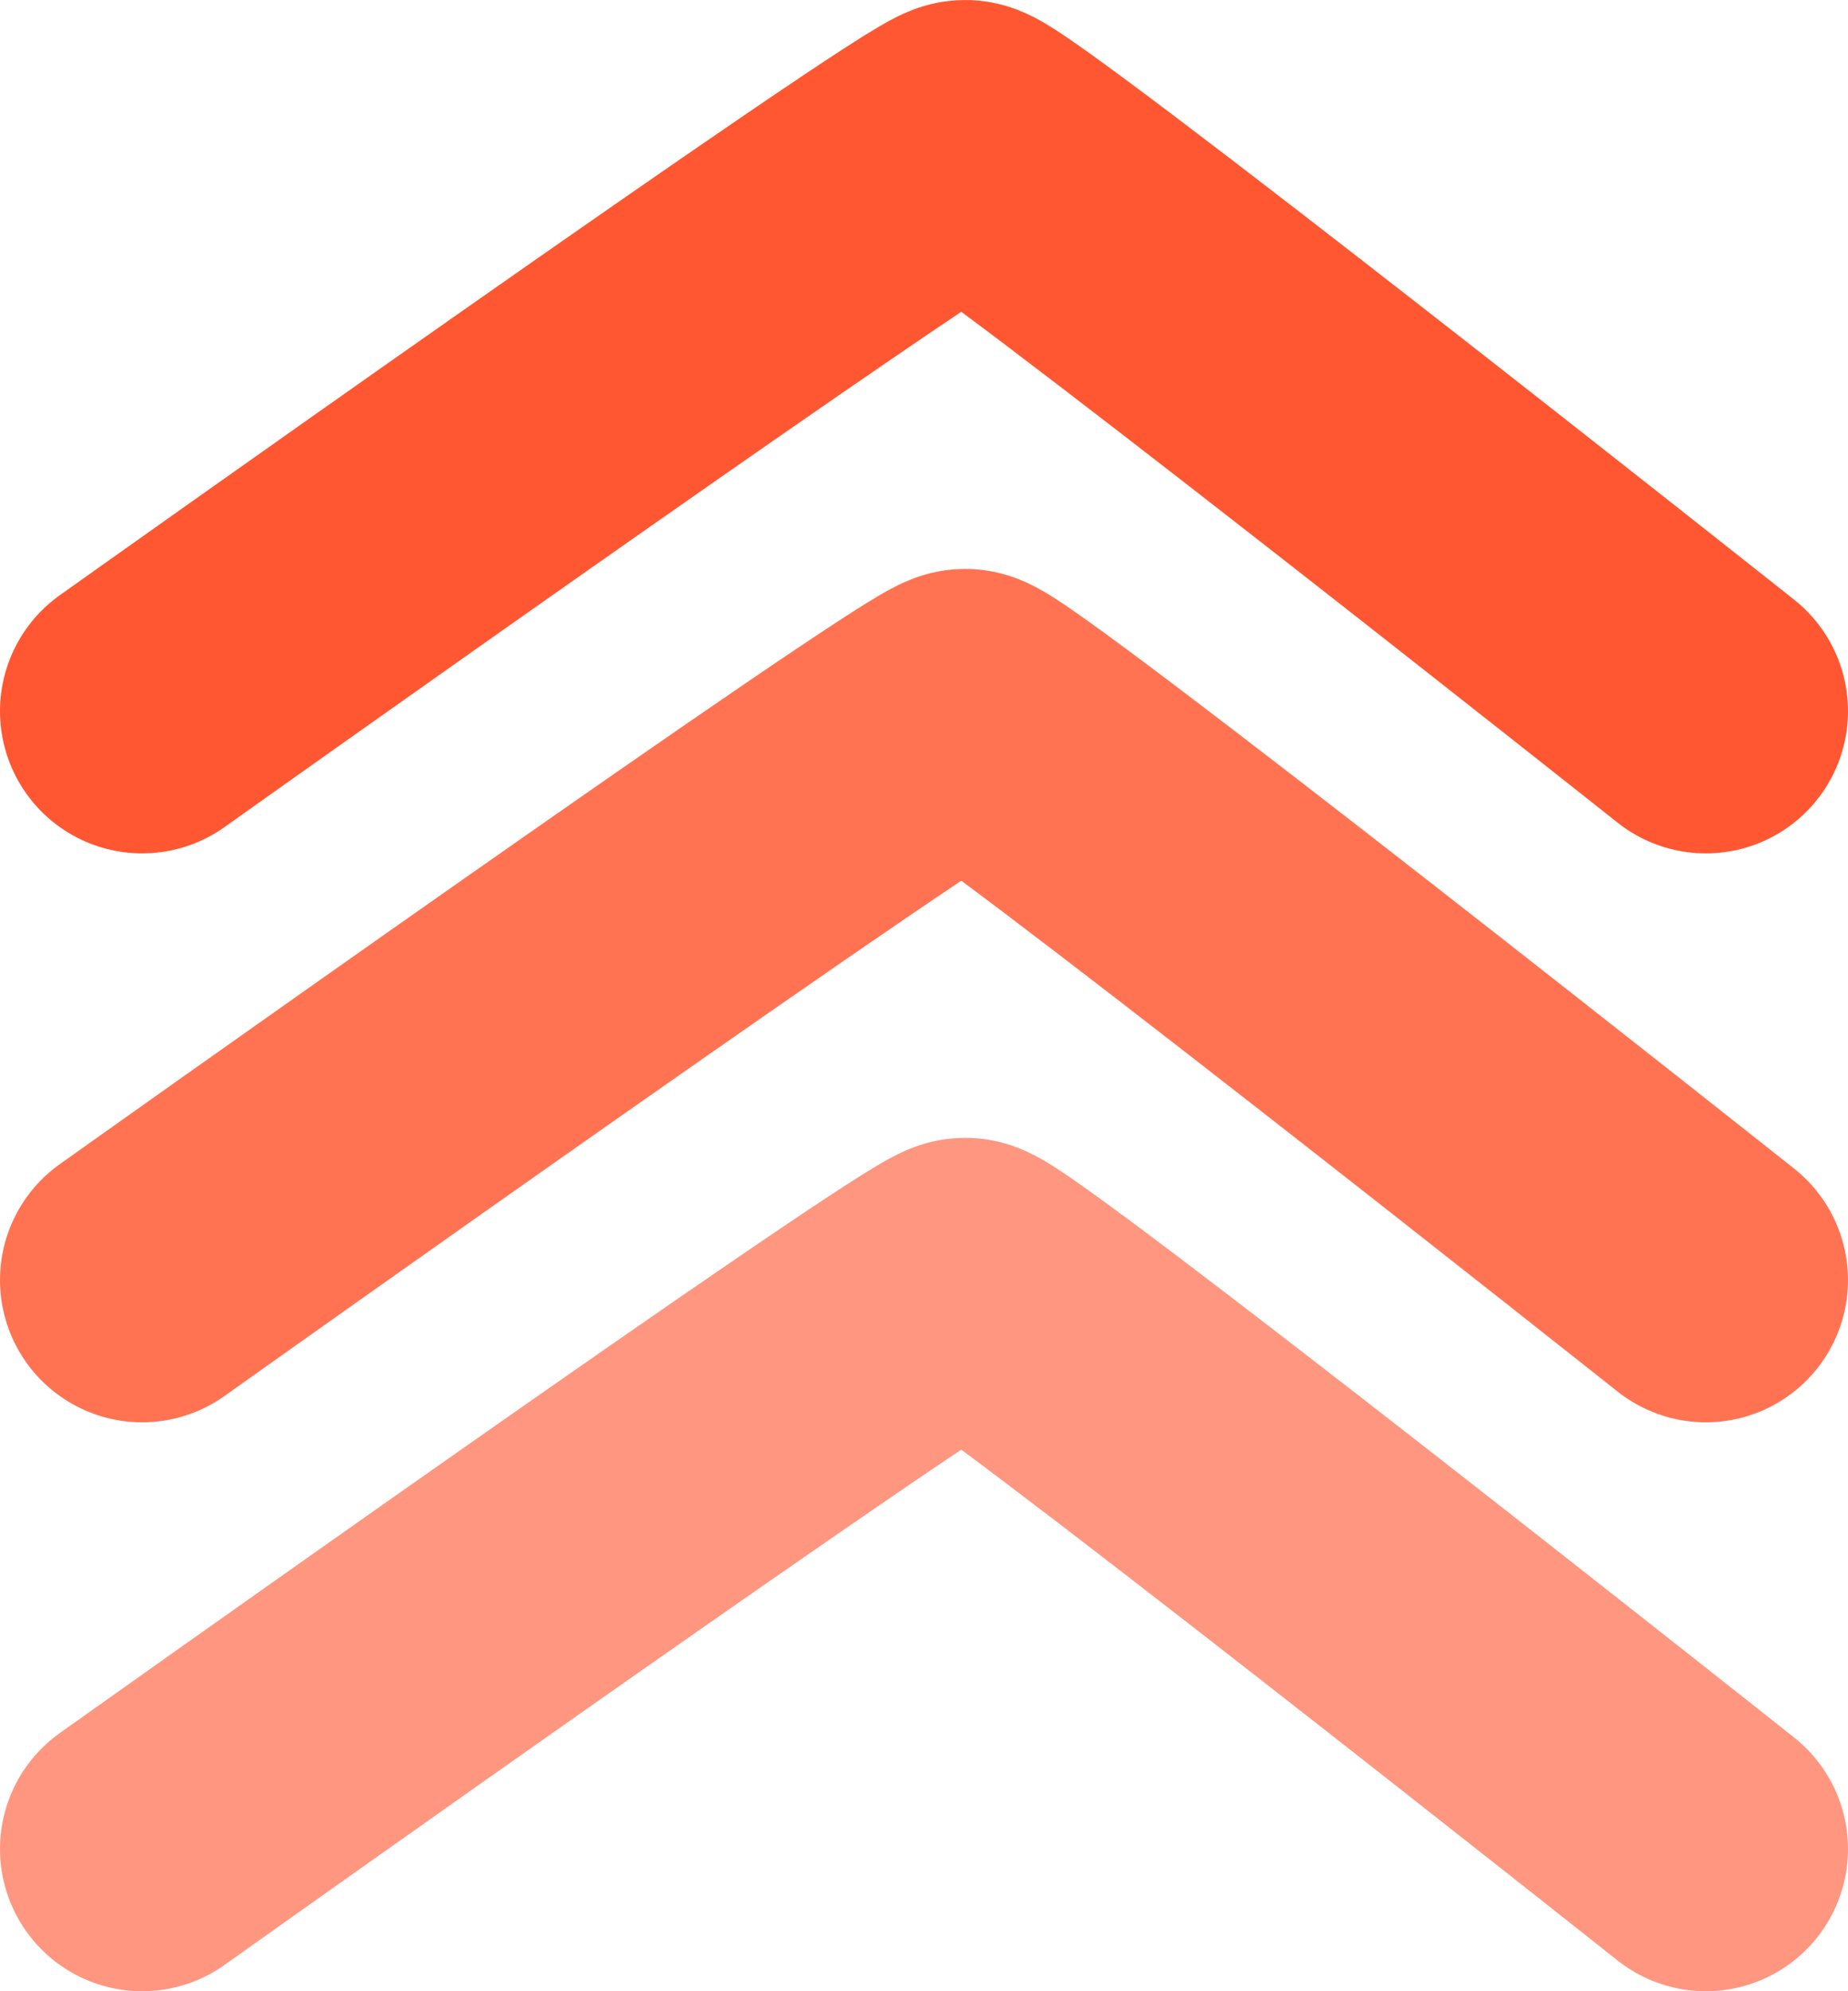 <svg width="26" height="28" viewBox="0 0 26 28" fill="none" xmlns="http://www.w3.org/2000/svg">
<path d="M2 10C2 10 13.251 2 13.579 2C13.907 2 24 10 24 10" stroke="#FF5731" stroke-width="4" stroke-linecap="round"/>
<path d="M2 18C2 18 13.251 10 13.579 10C13.907 10 24 18 24 18" stroke="#FF7353" stroke-width="4" stroke-linecap="round"/>
<path d="M2 26C2 26 13.251 18 13.579 18C13.907 18 24 26 24 26" stroke="#FF967F" stroke-width="4" stroke-linecap="round"/>
</svg>
